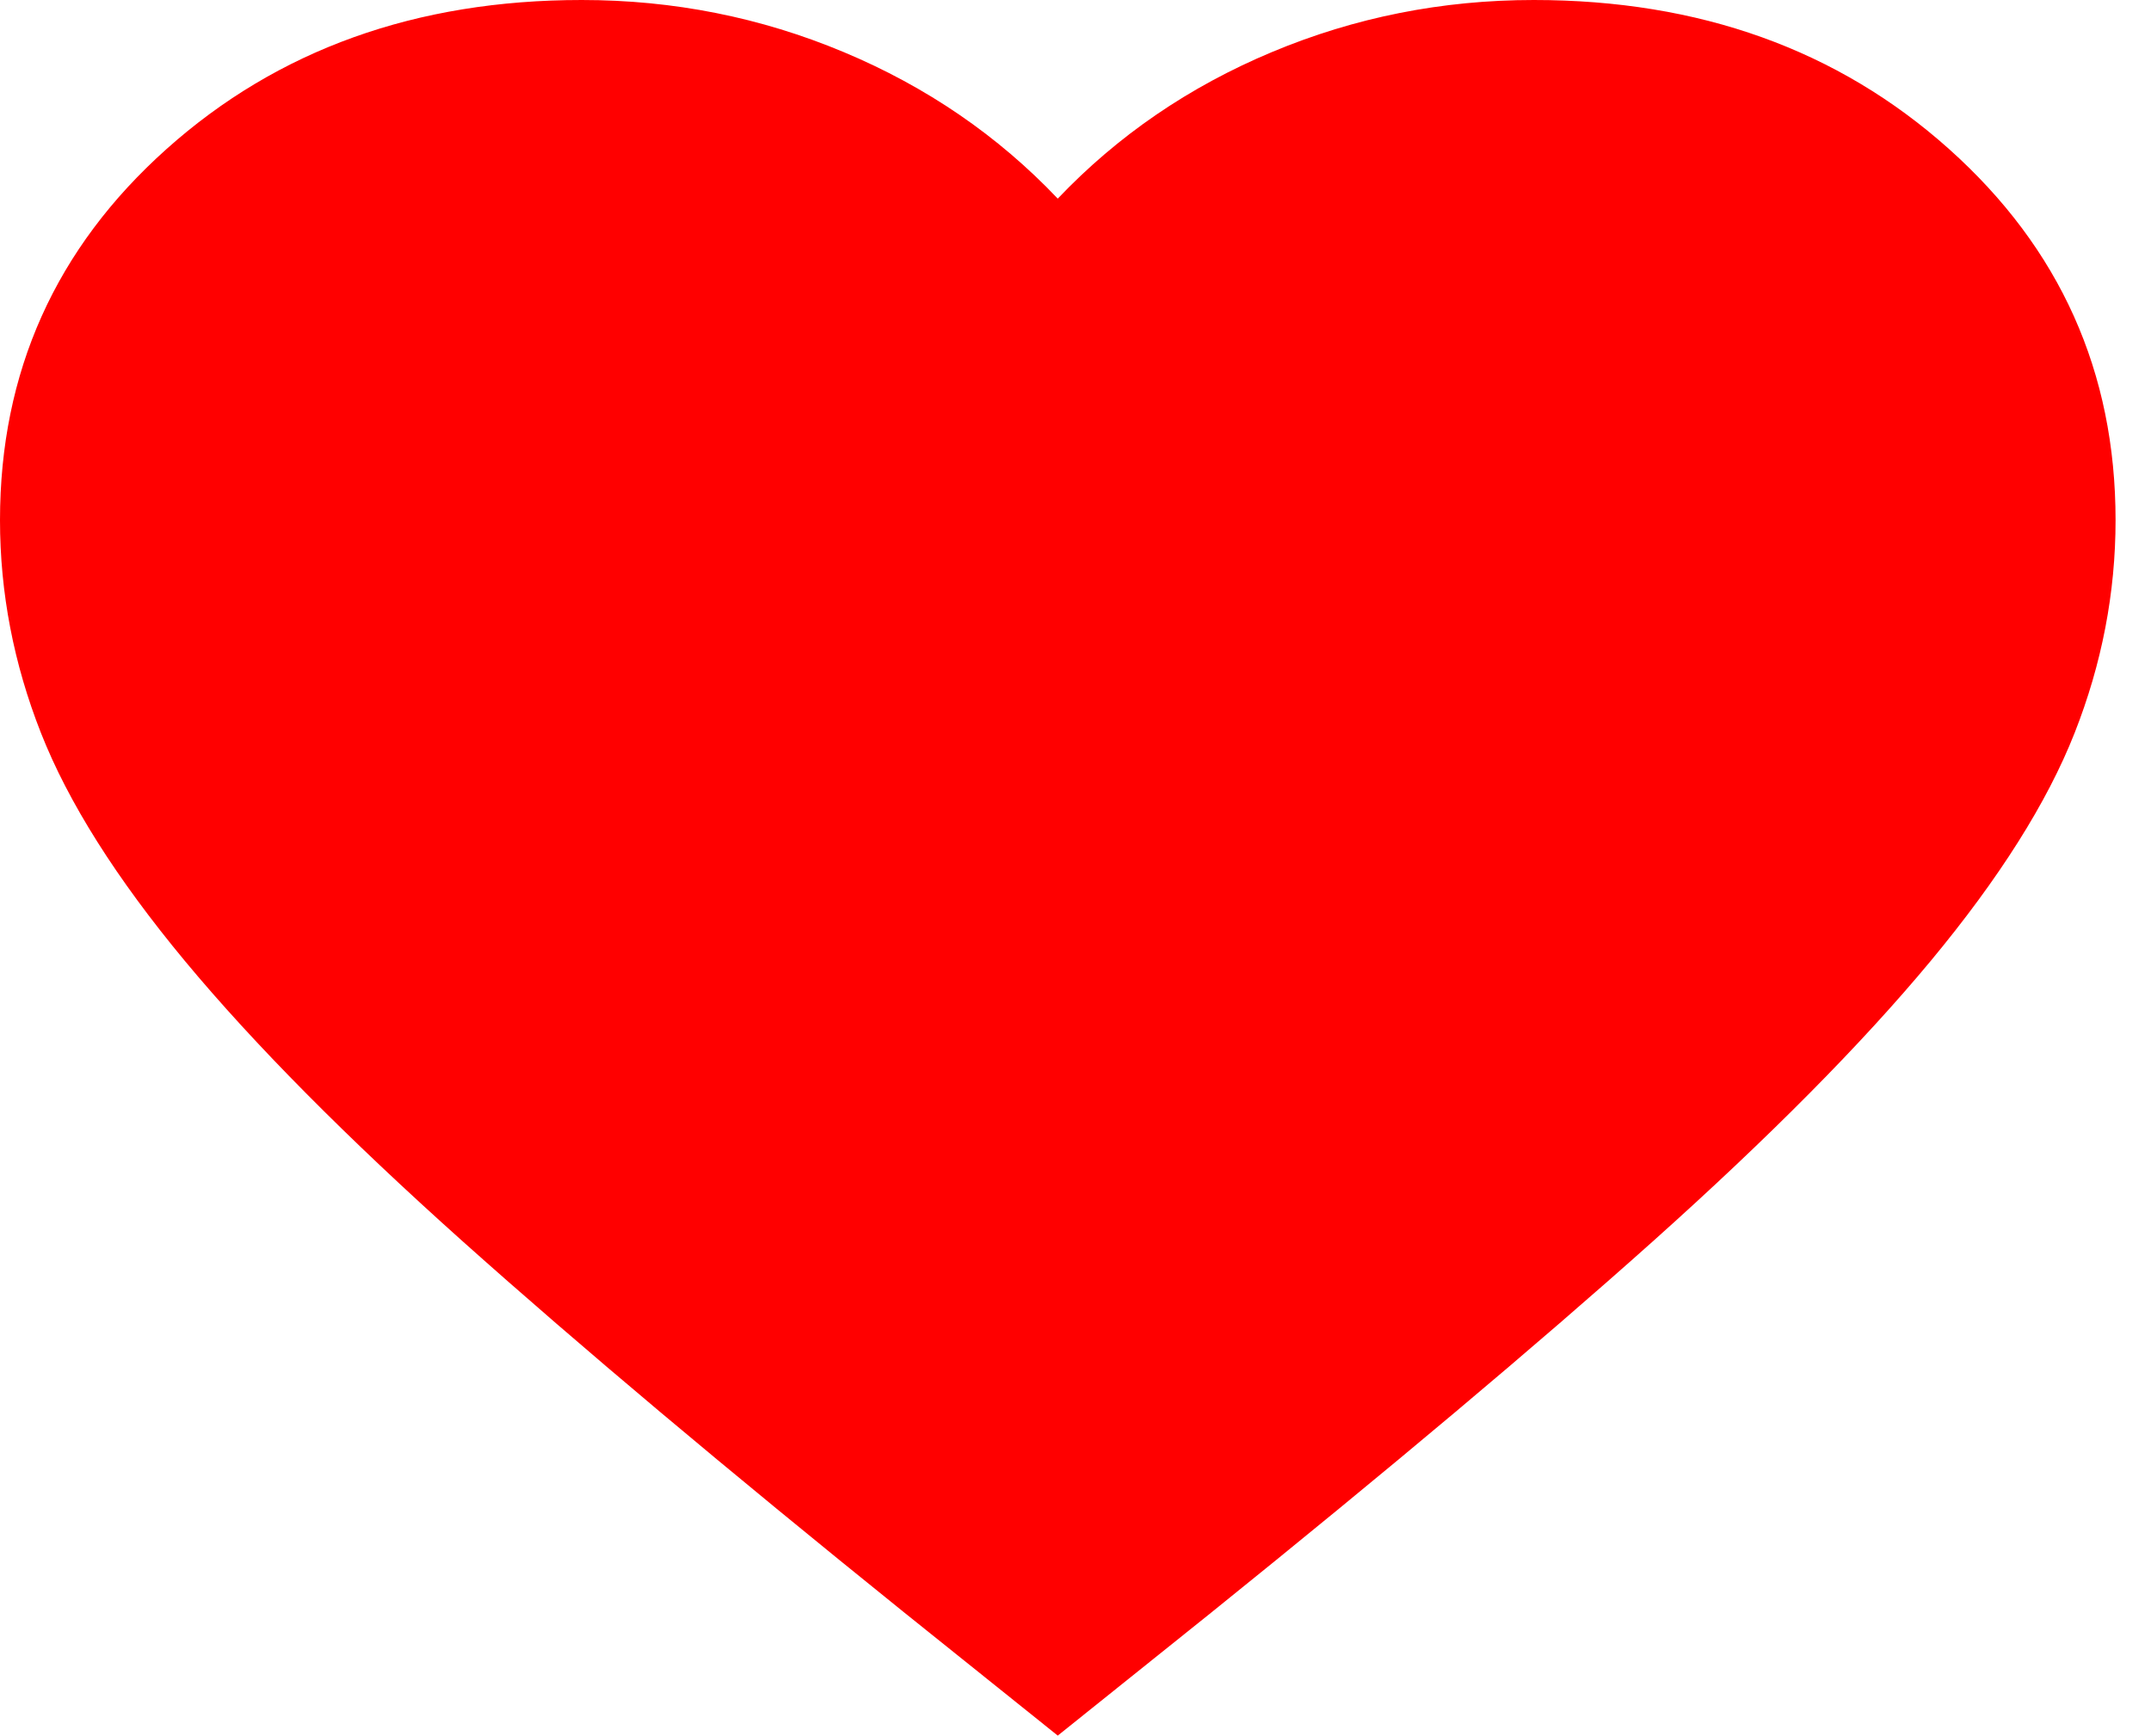 <svg width="57" height="46" viewBox="0 0 57 46" fill="none" xmlns="http://www.w3.org/2000/svg">
<path d="M16 3L5 6L4 14.25L3 22.5L25.5 42.5L42.5 30L52 15.5L47.5 5L35.5 3L25.5 7.5L16 3Z" fill="#FF0000"/>
<path d="M28.03 46L23.966 42.741C19.248 38.939 15.347 35.659 12.263 32.902C9.18 30.144 6.727 27.669 4.905 25.476C3.083 23.282 1.81 21.266 1.086 19.428C0.362 17.59 0 15.709 0 13.787C0 9.86 1.472 6.58 4.415 3.948C7.358 1.316 11.025 0 15.417 0C17.846 0 20.159 0.46 22.354 1.379C24.55 2.298 26.442 3.593 28.03 5.264C29.619 3.593 31.511 2.298 33.707 1.379C35.902 0.46 38.215 0 40.644 0C45.036 0 48.703 1.316 51.646 3.948C54.589 6.58 56.061 9.86 56.061 13.787C56.061 15.709 55.699 17.59 54.975 19.428C54.251 21.266 52.978 23.282 51.156 25.476C49.334 27.669 46.881 30.144 43.798 32.902C40.714 35.659 36.813 38.939 32.095 42.741L28.03 46ZM28.03 39.232C32.515 35.639 36.206 32.557 39.102 29.988C41.999 27.418 44.288 25.183 45.97 23.282C47.652 21.381 48.82 19.689 49.474 18.206C50.128 16.723 50.455 15.25 50.455 13.787C50.455 11.281 49.52 9.192 47.652 7.52C45.783 5.849 43.447 5.014 40.644 5.014C38.449 5.014 36.416 5.567 34.548 6.674C32.679 7.782 31.394 9.192 30.693 10.905H25.368C24.667 9.192 23.382 7.782 21.513 6.674C19.645 5.567 17.613 5.014 15.417 5.014C12.614 5.014 10.278 5.849 8.409 7.52C6.54 9.192 5.606 11.281 5.606 13.787C5.606 15.25 5.933 16.723 6.587 18.206C7.241 19.689 8.409 21.381 10.091 23.282C11.773 25.183 14.062 27.418 16.958 29.988C19.855 32.557 23.546 35.639 28.03 39.232Z" fill="#FF0000"/>
</svg>
